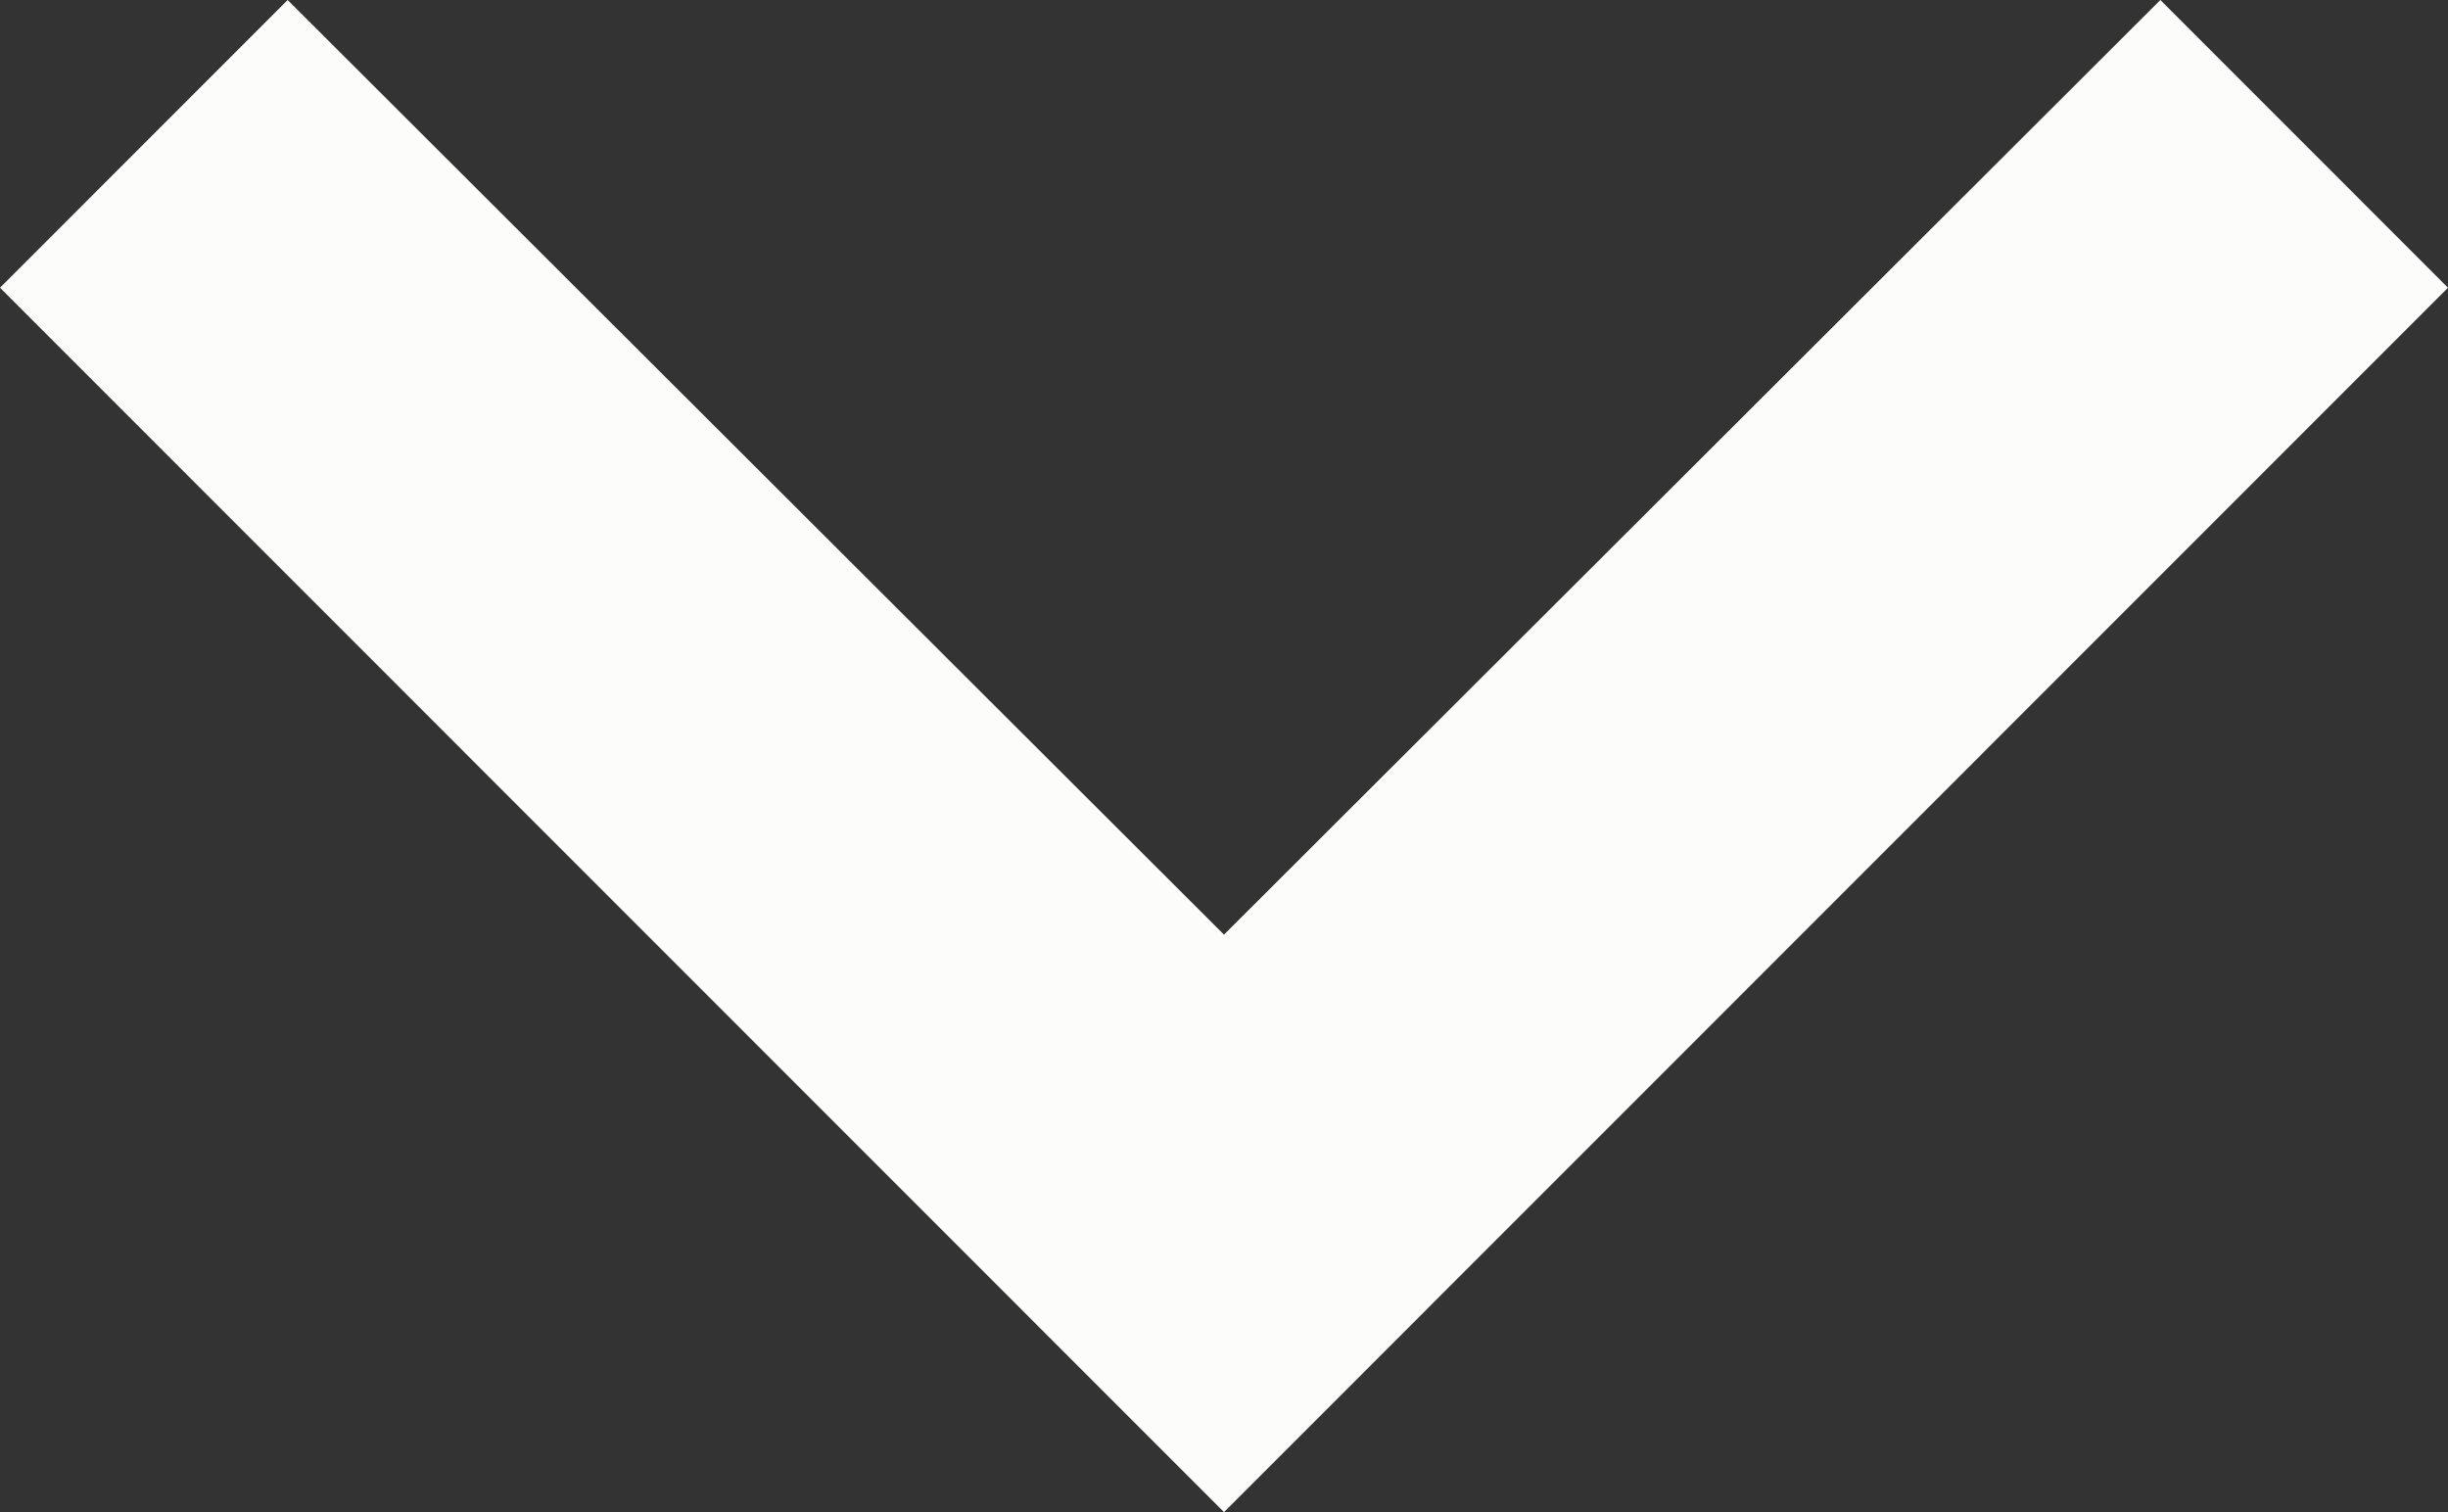 <svg width="34" height="21" viewBox="0 0 34 21" fill="none" xmlns="http://www.w3.org/2000/svg">
<rect x="0" y="0" width="34" height="21" fill="#333333" stroke="none"/>
<path d="M3.995 -1.31156e-06L17 12.98L30.005 -1.74627e-07L34 3.996L17 21L-1.74669e-07 3.996L3.995 -1.31156e-06Z" fill="#FCFCFA"/>
</svg>
